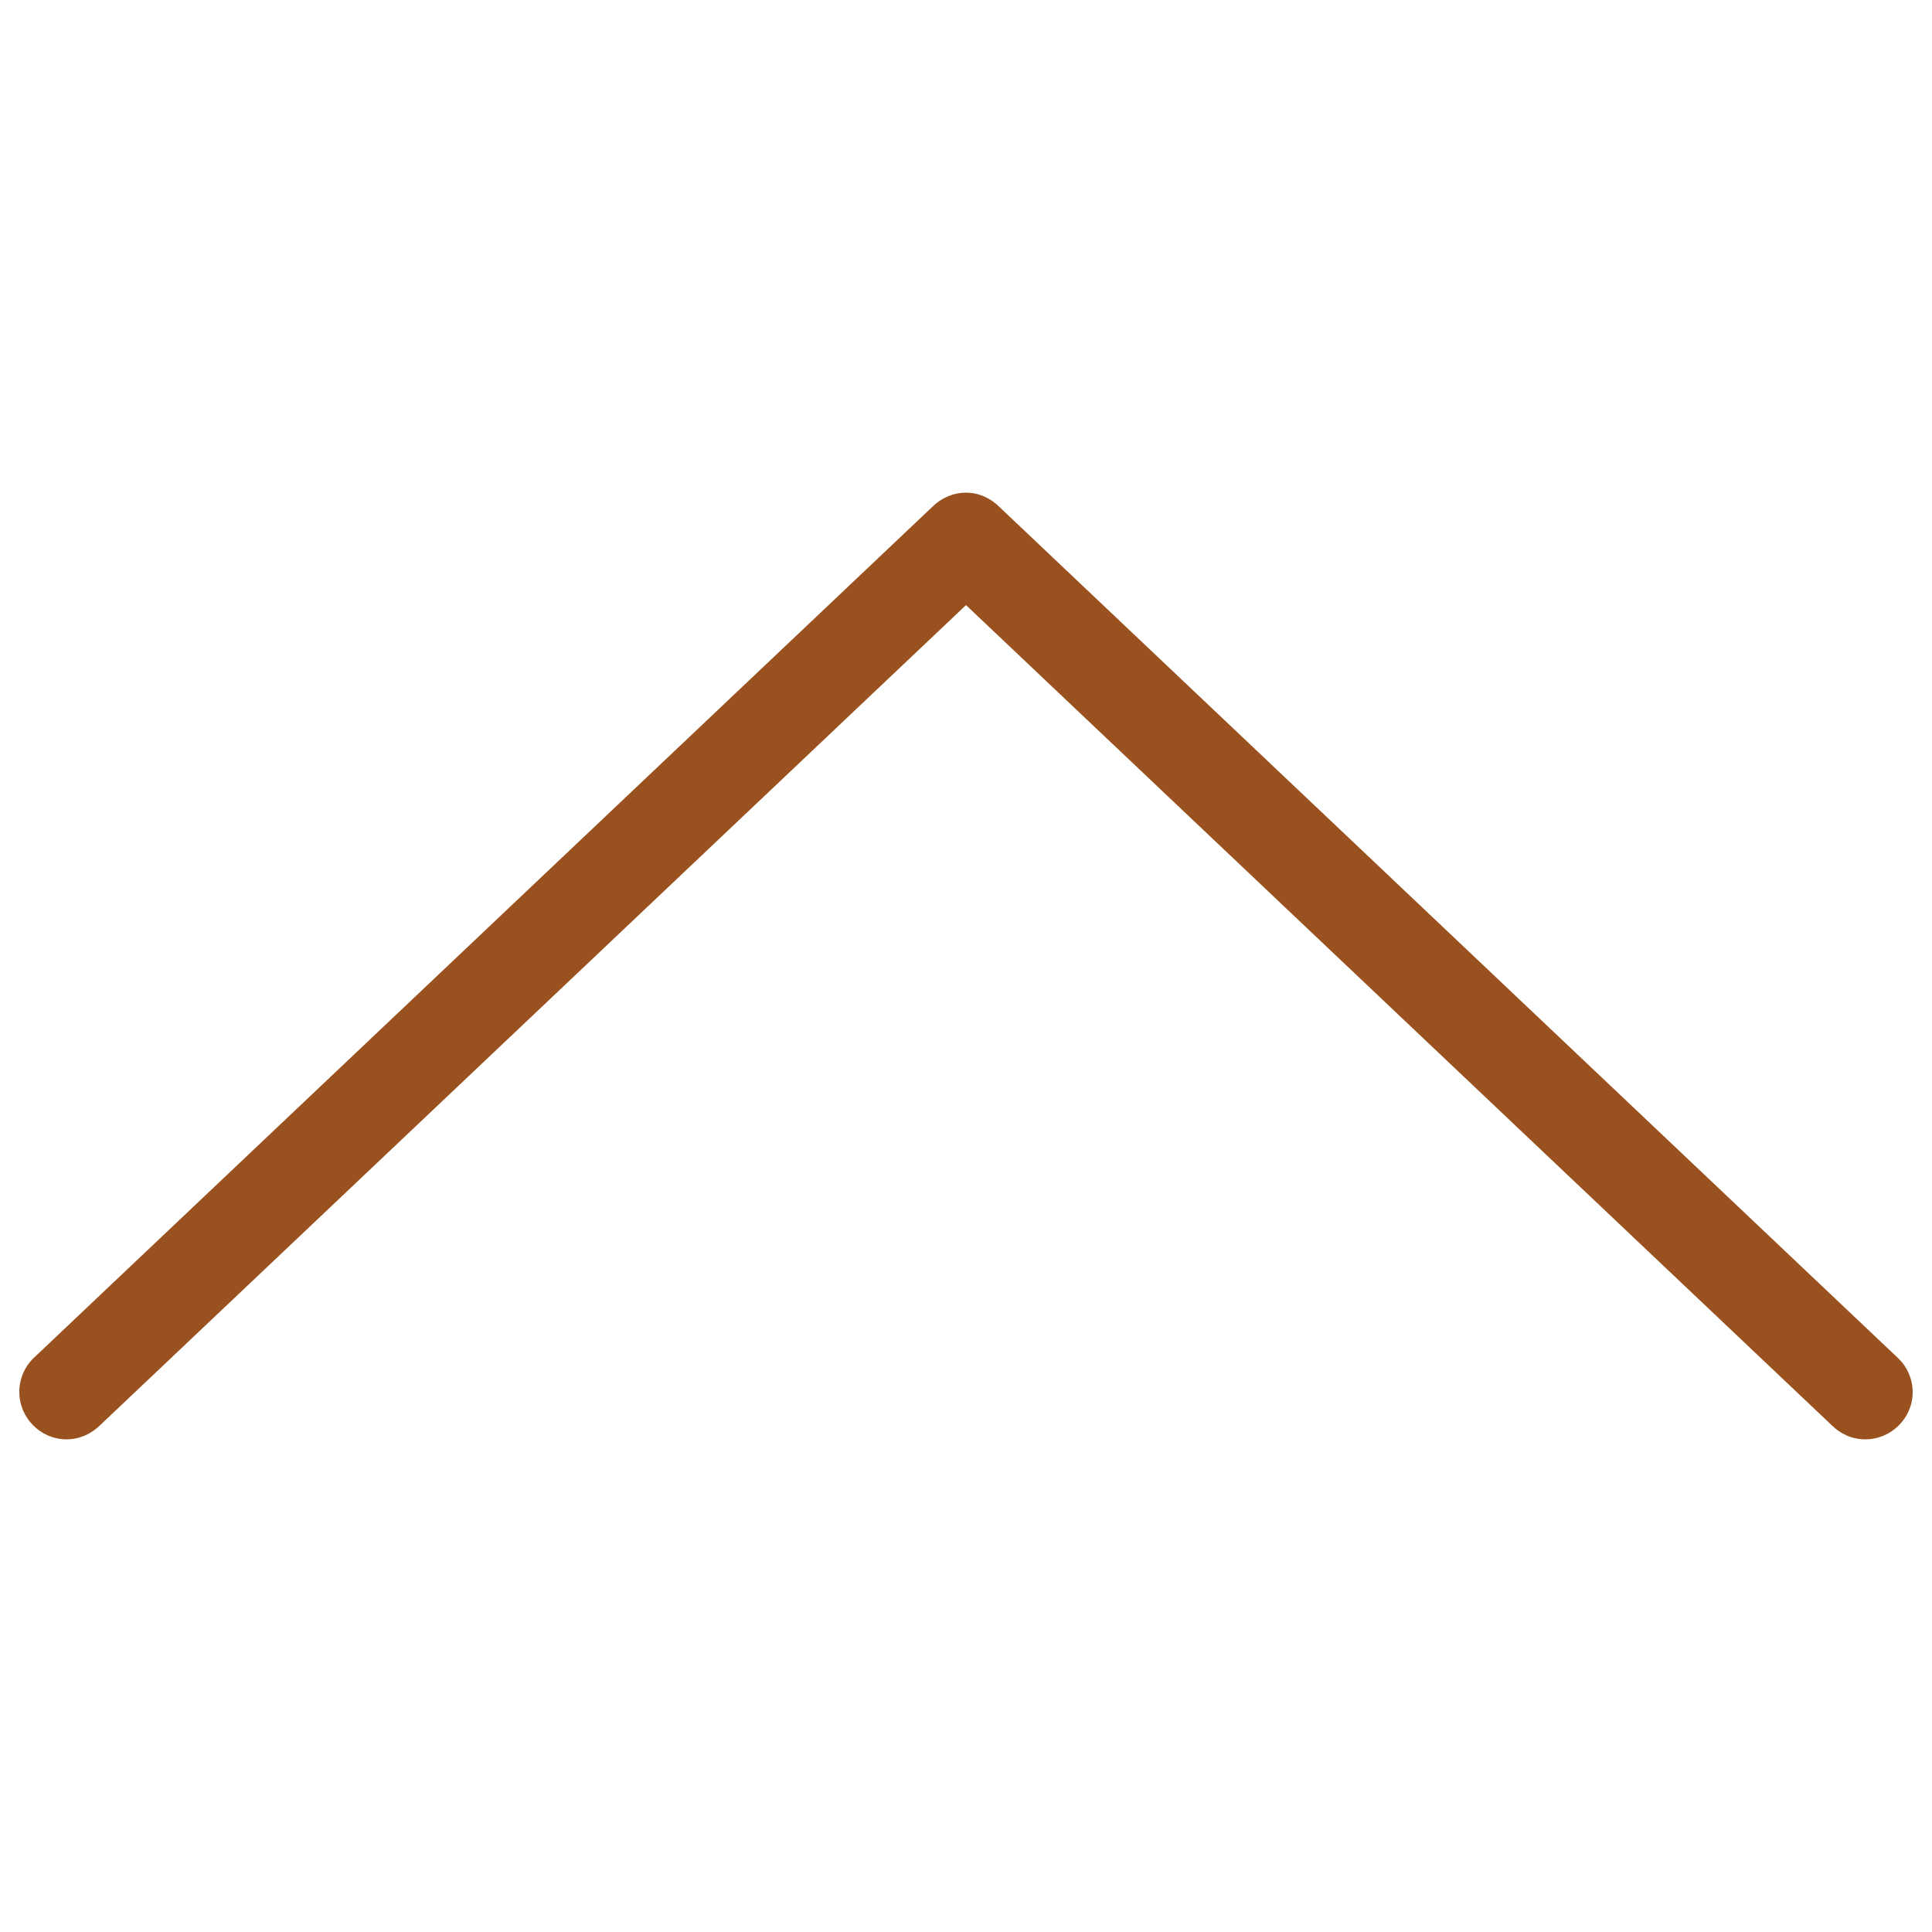 <?xml version="1.0" encoding="utf-8"?>
<!-- Svg Vector Icons : http://www.onlinewebfonts.com/icon -->
<!DOCTYPE svg PUBLIC "-//W3C//DTD SVG 1.1//EN" "http://www.w3.org/Graphics/SVG/1.1/DTD/svg11.dtd">
<svg version="1.1" xmlns="http://www.w3.org/2000/svg" xmlns:xlink="http://www.w3.org/1999/xlink" x="0px" y="0px" viewBox="0 0 1000 1000" enable-background="new 0 0 1000 1000" xml:space="preserve">
<g><path d="M500,313.2l448.1,424.5c4.5,4.5,10.5,7.3,17.4,7.3c13.5,0,24.5-11.1,24.5-24.4c0-6.7-2.8-13-7.2-17.3L517.3,262.4c-4.6-4.6-10.7-7.4-17.3-7.4s-12.9,2.8-17.4,7.3L17,703.3c-4.3,4.3-7,10.4-7,17.2c0,13.4,11,24.5,24.4,24.5c6.9,0,12.9-2.9,17.4-7.3L500,313.2z" fill="#99521F"/></g>
</svg>